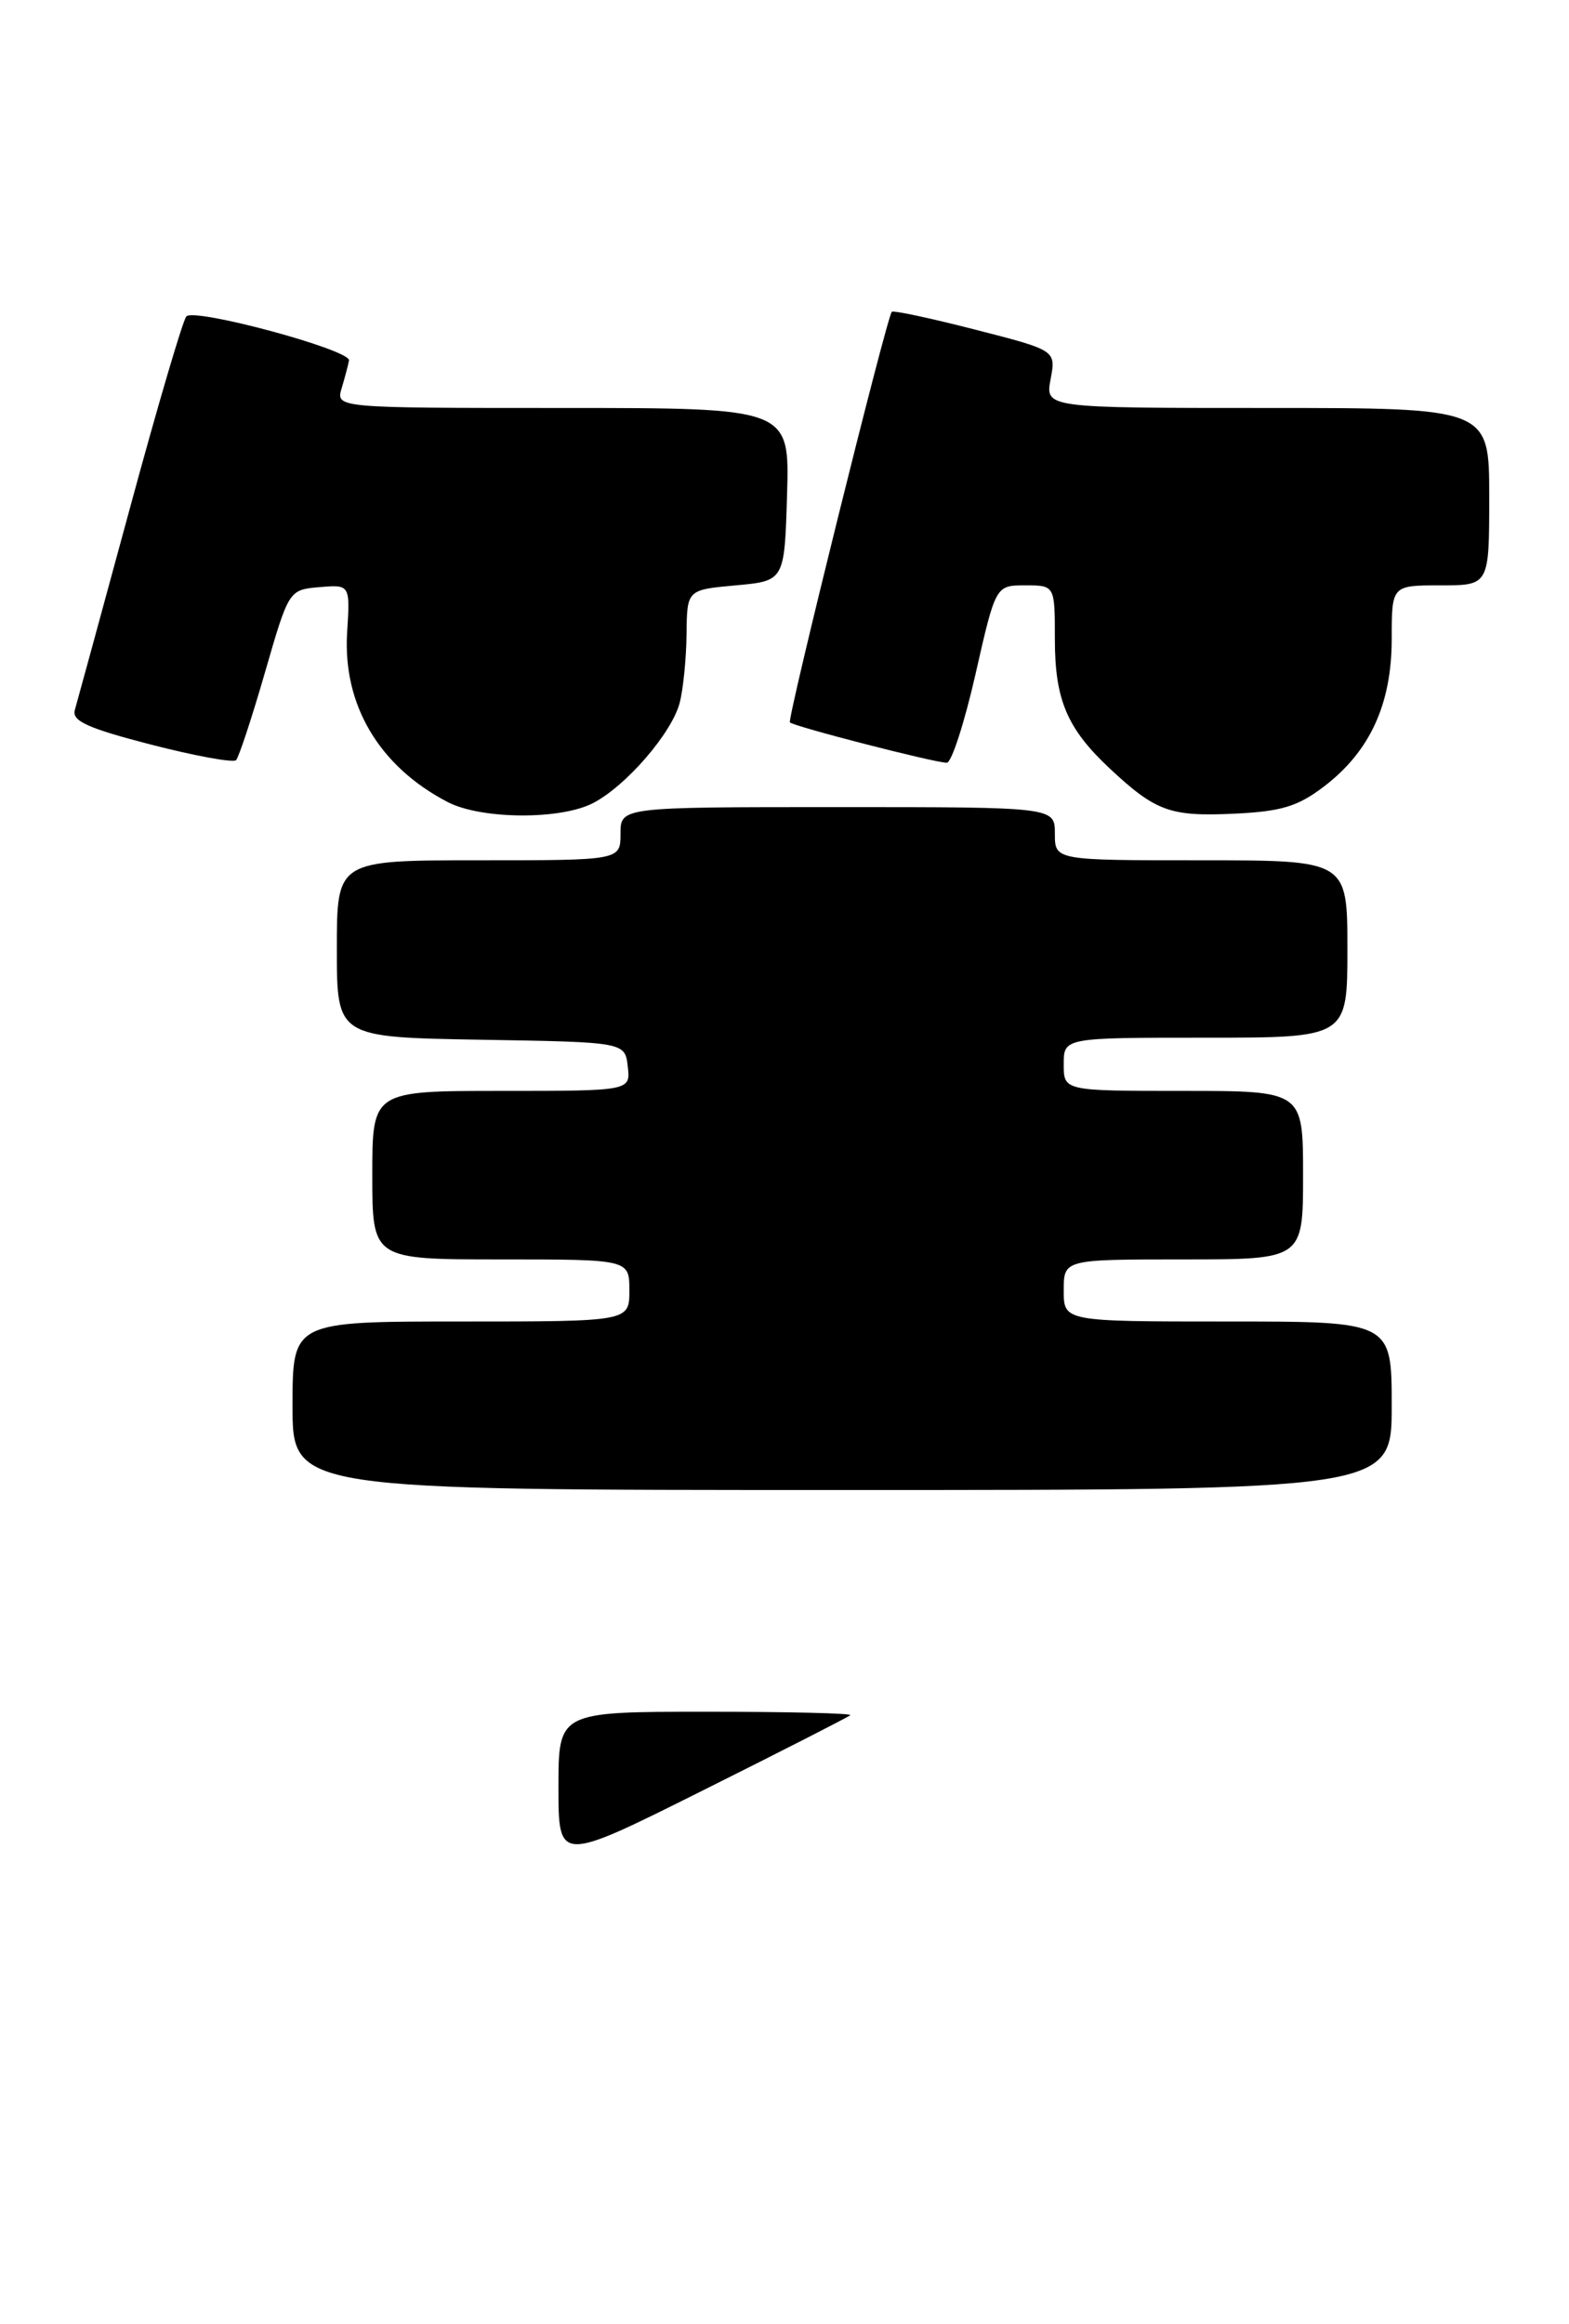 <?xml version="1.0" encoding="UTF-8" standalone="no"?>
<!DOCTYPE svg PUBLIC "-//W3C//DTD SVG 1.1//EN" "http://www.w3.org/Graphics/SVG/1.1/DTD/svg11.dtd" >
<svg xmlns="http://www.w3.org/2000/svg" xmlns:xlink="http://www.w3.org/1999/xlink" version="1.1" viewBox="0 0 177 262">
 <g >
 <path fill="currentColor"
d=" M 157.00 158.50 C 157.00 149.00 157.00 149.00 138.50 149.00 C 120.00 149.00 120.00 149.00 120.00 145.50 C 120.00 142.00 120.00 142.00 133.50 142.00 C 147.00 142.00 147.00 142.00 147.00 132.50 C 147.00 123.00 147.00 123.00 133.50 123.00 C 120.00 123.00 120.00 123.00 120.00 120.00 C 120.00 117.00 120.00 117.00 136.00 117.00 C 152.00 117.00 152.00 117.00 152.00 107.00 C 152.00 97.00 152.00 97.00 135.50 97.00 C 119.00 97.00 119.00 97.00 119.00 94.00 C 119.00 91.00 119.00 91.00 94.50 91.00 C 70.00 91.00 70.00 91.00 70.00 94.00 C 70.00 97.00 70.00 97.00 54.00 97.00 C 38.00 97.00 38.00 97.00 38.00 106.98 C 38.00 116.95 38.00 116.95 54.25 117.23 C 70.50 117.50 70.50 117.50 70.82 120.25 C 71.13 123.00 71.13 123.00 56.57 123.00 C 42.00 123.00 42.00 123.00 42.00 132.50 C 42.00 142.00 42.00 142.00 56.50 142.00 C 71.00 142.00 71.00 142.00 71.00 145.50 C 71.00 149.00 71.00 149.00 52.00 149.00 C 33.00 149.00 33.00 149.00 33.00 158.50 C 33.00 168.00 33.00 168.00 95.00 168.00 C 157.00 168.00 157.00 168.00 157.00 158.50 Z  M 66.90 90.55 C 70.62 88.63 75.80 82.64 76.68 79.23 C 77.07 77.73 77.42 74.25 77.45 71.50 C 77.50 66.50 77.50 66.50 83.00 66.00 C 88.50 65.50 88.50 65.50 88.79 55.75 C 89.07 46.00 89.07 46.00 63.47 46.00 C 37.87 46.00 37.87 46.00 38.55 43.75 C 38.92 42.51 39.29 41.11 39.37 40.64 C 39.55 39.44 21.90 34.68 21.02 35.68 C 20.62 36.13 17.73 45.95 14.60 57.50 C 11.46 69.05 8.69 79.20 8.44 80.06 C 8.08 81.29 9.93 82.12 17.02 83.95 C 21.99 85.23 26.31 86.02 26.63 85.71 C 26.94 85.39 28.41 80.94 29.89 75.82 C 32.58 66.51 32.59 66.50 36.04 66.20 C 39.50 65.91 39.50 65.91 39.16 71.33 C 38.66 79.48 42.77 86.41 50.50 90.43 C 54.27 92.39 63.21 92.46 66.90 90.55 Z  M 149.37 88.67 C 154.55 84.72 157.00 79.38 157.00 72.04 C 157.00 66.00 157.00 66.00 162.50 66.00 C 168.00 66.00 168.00 66.00 168.00 56.00 C 168.00 46.00 168.00 46.00 142.95 46.00 C 117.91 46.00 117.91 46.00 118.52 42.75 C 119.13 39.50 119.13 39.50 109.99 37.16 C 104.96 35.87 100.74 34.97 100.60 35.16 C 99.96 36.04 88.78 81.11 89.11 81.45 C 89.59 81.92 105.45 86.00 106.81 86.00 C 107.34 86.00 108.80 81.50 110.05 76.00 C 112.32 66.00 112.32 66.00 115.66 66.00 C 119.00 66.00 119.00 66.00 119.00 72.05 C 119.00 78.90 120.37 82.13 125.16 86.62 C 130.36 91.48 131.98 92.07 139.11 91.75 C 144.53 91.50 146.38 90.95 149.37 88.67 Z  M 63.00 201.51 C 63.00 193.00 63.00 193.00 79.67 193.00 C 88.83 193.00 96.15 193.17 95.92 193.39 C 95.69 193.60 88.19 197.43 79.25 201.89 C 63.00 210.01 63.00 210.01 63.00 201.51 Z "/>
</g>
</svg>